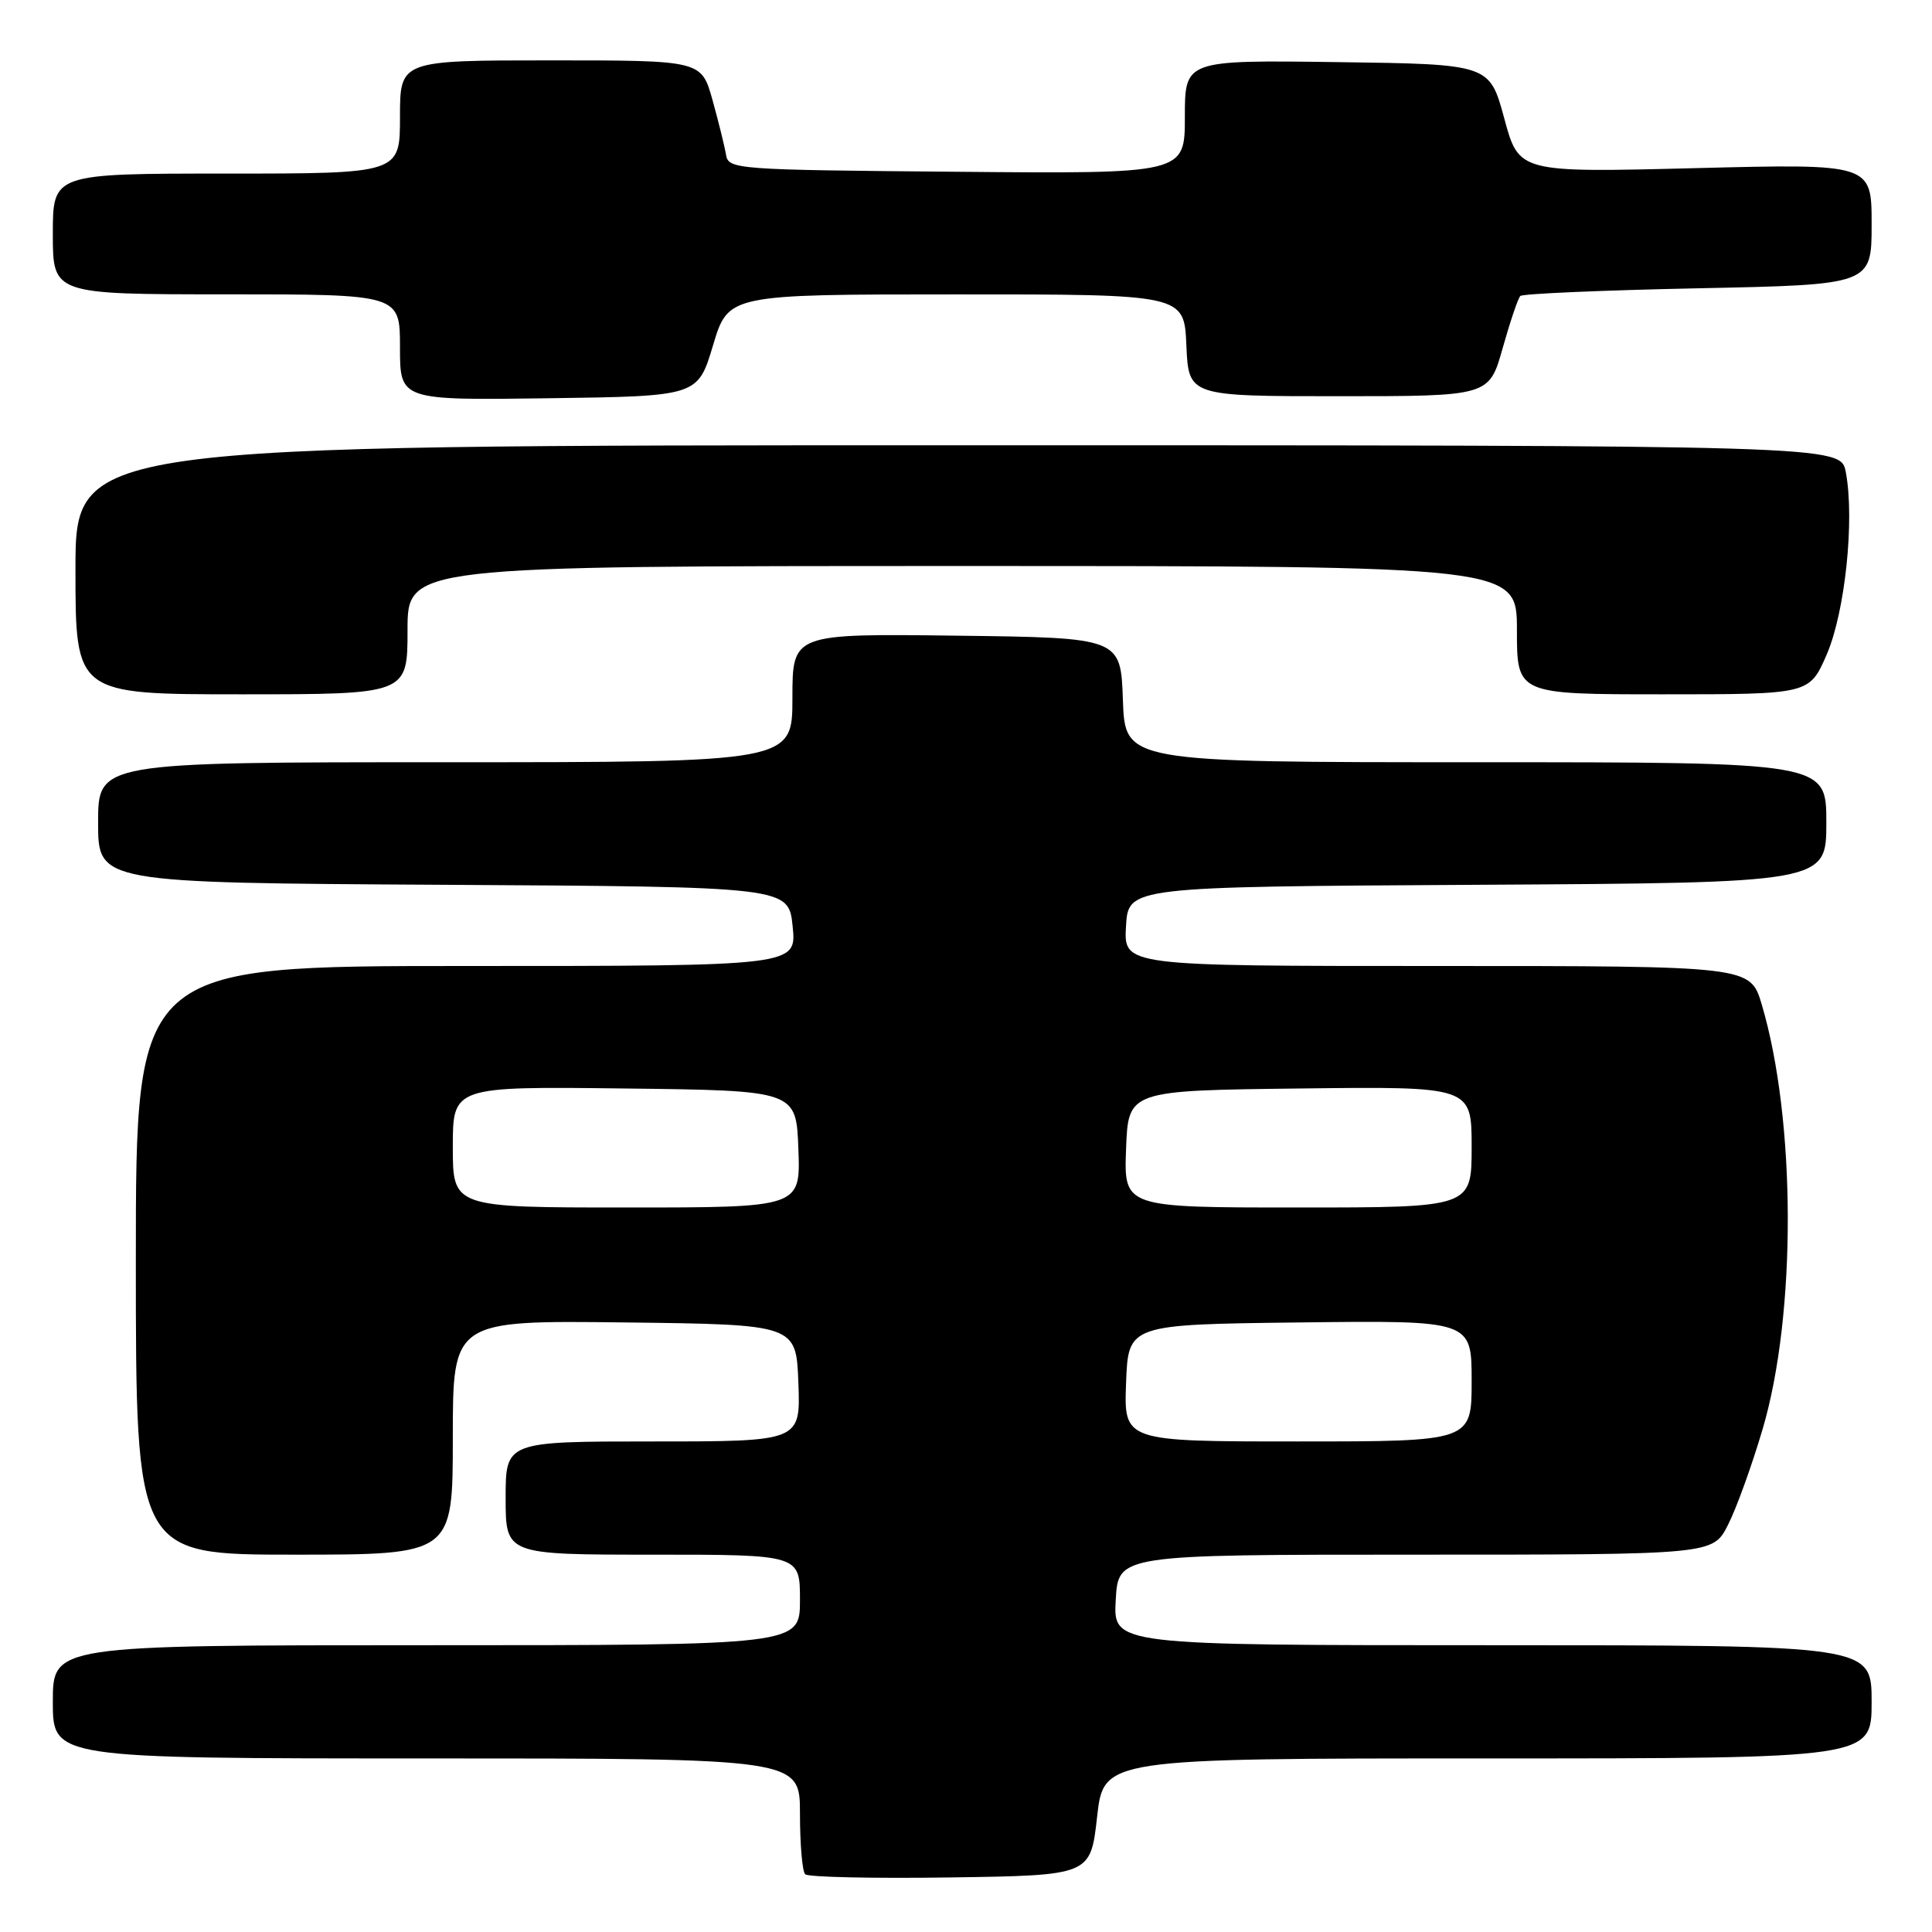 <?xml version="1.0" encoding="UTF-8" standalone="no"?>
<!DOCTYPE svg PUBLIC "-//W3C//DTD SVG 1.1//EN" "http://www.w3.org/Graphics/SVG/1.1/DTD/svg11.dtd" >
<svg xmlns="http://www.w3.org/2000/svg" xmlns:xlink="http://www.w3.org/1999/xlink" version="1.1" viewBox="0 0 256 256">
 <g >
 <path fill="currentColor"
d=" M 145.37 240.75 C 146.24 233.00 146.24 233.00 197.12 233.00 C 248.00 233.00 248.00 233.00 248.00 225.50 C 248.00 218.00 248.00 218.00 197.75 218.00 C 147.50 218.00 147.50 218.00 147.84 212.00 C 148.18 206.00 148.18 206.00 187.57 206.00 C 226.96 206.00 226.96 206.00 228.96 202.07 C 230.07 199.91 232.14 194.17 233.57 189.32 C 238.05 174.12 237.99 148.43 233.44 133.10 C 231.92 128.00 231.92 128.00 190.41 128.00 C 148.90 128.00 148.90 128.00 149.20 122.75 C 149.50 117.50 149.50 117.50 195.75 117.24 C 242.00 116.98 242.00 116.98 242.00 108.99 C 242.00 101.00 242.00 101.00 195.54 101.00 C 149.08 101.00 149.08 101.00 148.79 92.75 C 148.50 84.50 148.50 84.50 126.75 84.23 C 105.00 83.96 105.00 83.96 105.00 92.48 C 105.00 101.00 105.00 101.00 59.00 101.00 C 13.00 101.00 13.00 101.00 13.00 108.99 C 13.00 116.98 13.00 116.98 58.75 117.24 C 104.50 117.50 104.50 117.50 105.03 122.75 C 105.56 128.00 105.56 128.00 61.78 128.00 C 18.00 128.00 18.00 128.00 18.00 167.00 C 18.00 206.00 18.00 206.00 39.00 206.00 C 60.00 206.00 60.00 206.00 60.00 190.48 C 60.00 174.96 60.00 174.96 82.75 175.23 C 105.50 175.50 105.50 175.50 105.79 183.25 C 106.08 191.00 106.08 191.00 86.54 191.00 C 67.00 191.00 67.00 191.00 67.00 198.50 C 67.00 206.00 67.00 206.00 86.50 206.00 C 106.00 206.00 106.00 206.00 106.00 212.00 C 106.00 218.00 106.00 218.00 56.50 218.00 C 7.00 218.00 7.00 218.00 7.00 225.50 C 7.00 233.00 7.00 233.00 56.50 233.00 C 106.00 233.00 106.00 233.00 106.00 240.33 C 106.00 244.37 106.31 247.98 106.69 248.35 C 107.07 248.73 115.73 248.92 125.94 248.77 C 144.50 248.50 144.50 248.50 145.37 240.75 Z  M 54.00 83.50 C 54.00 75.00 54.00 75.00 127.50 75.00 C 201.00 75.00 201.00 75.00 201.00 83.50 C 201.00 92.00 201.00 92.00 220.38 92.00 C 239.75 92.00 239.75 92.00 242.04 86.75 C 244.48 81.12 245.77 68.91 244.58 62.57 C 243.91 59.00 243.91 59.00 126.95 59.00 C 10.00 59.00 10.00 59.00 10.00 75.50 C 10.00 92.00 10.00 92.00 32.00 92.00 C 54.00 92.00 54.00 92.00 54.00 83.50 Z  M 94.48 45.76 C 96.50 39.01 96.50 39.01 126.70 39.01 C 156.91 39.00 156.91 39.00 157.20 45.75 C 157.50 52.50 157.50 52.50 177.41 52.50 C 197.32 52.50 197.32 52.50 199.11 46.13 C 200.10 42.62 201.15 39.51 201.45 39.22 C 201.75 38.92 212.34 38.46 225.00 38.20 C 248.00 37.73 248.00 37.73 248.00 29.71 C 248.00 21.69 248.00 21.69 224.63 22.28 C 201.26 22.87 201.26 22.87 199.32 15.68 C 197.37 8.50 197.37 8.50 177.18 8.23 C 157.00 7.96 157.00 7.96 157.00 15.49 C 157.00 23.03 157.00 23.03 126.76 22.76 C 97.41 22.51 96.52 22.44 96.20 20.50 C 96.02 19.40 95.21 16.14 94.41 13.25 C 92.94 8.00 92.94 8.00 72.97 8.00 C 53.00 8.00 53.00 8.00 53.00 15.50 C 53.00 23.00 53.00 23.00 30.00 23.00 C 7.00 23.00 7.00 23.00 7.00 31.00 C 7.00 39.00 7.00 39.00 30.00 39.00 C 53.00 39.00 53.00 39.00 53.00 46.02 C 53.00 53.04 53.00 53.04 72.73 52.77 C 92.46 52.50 92.46 52.50 94.48 45.76 Z  M 149.21 183.25 C 149.50 175.50 149.50 175.50 172.25 175.23 C 195.00 174.96 195.00 174.96 195.00 182.98 C 195.00 191.00 195.00 191.00 171.96 191.00 C 148.92 191.00 148.92 191.00 149.21 183.25 Z  M 60.00 151.98 C 60.00 143.96 60.00 143.96 82.75 144.23 C 105.50 144.50 105.50 144.50 105.79 152.25 C 106.08 160.00 106.08 160.00 83.04 160.00 C 60.00 160.00 60.00 160.00 60.00 151.98 Z  M 149.21 152.25 C 149.50 144.50 149.50 144.50 172.25 144.23 C 195.00 143.96 195.00 143.96 195.00 151.98 C 195.00 160.00 195.00 160.00 171.96 160.00 C 148.92 160.00 148.92 160.00 149.21 152.25 Z "/>
</g>
</svg>